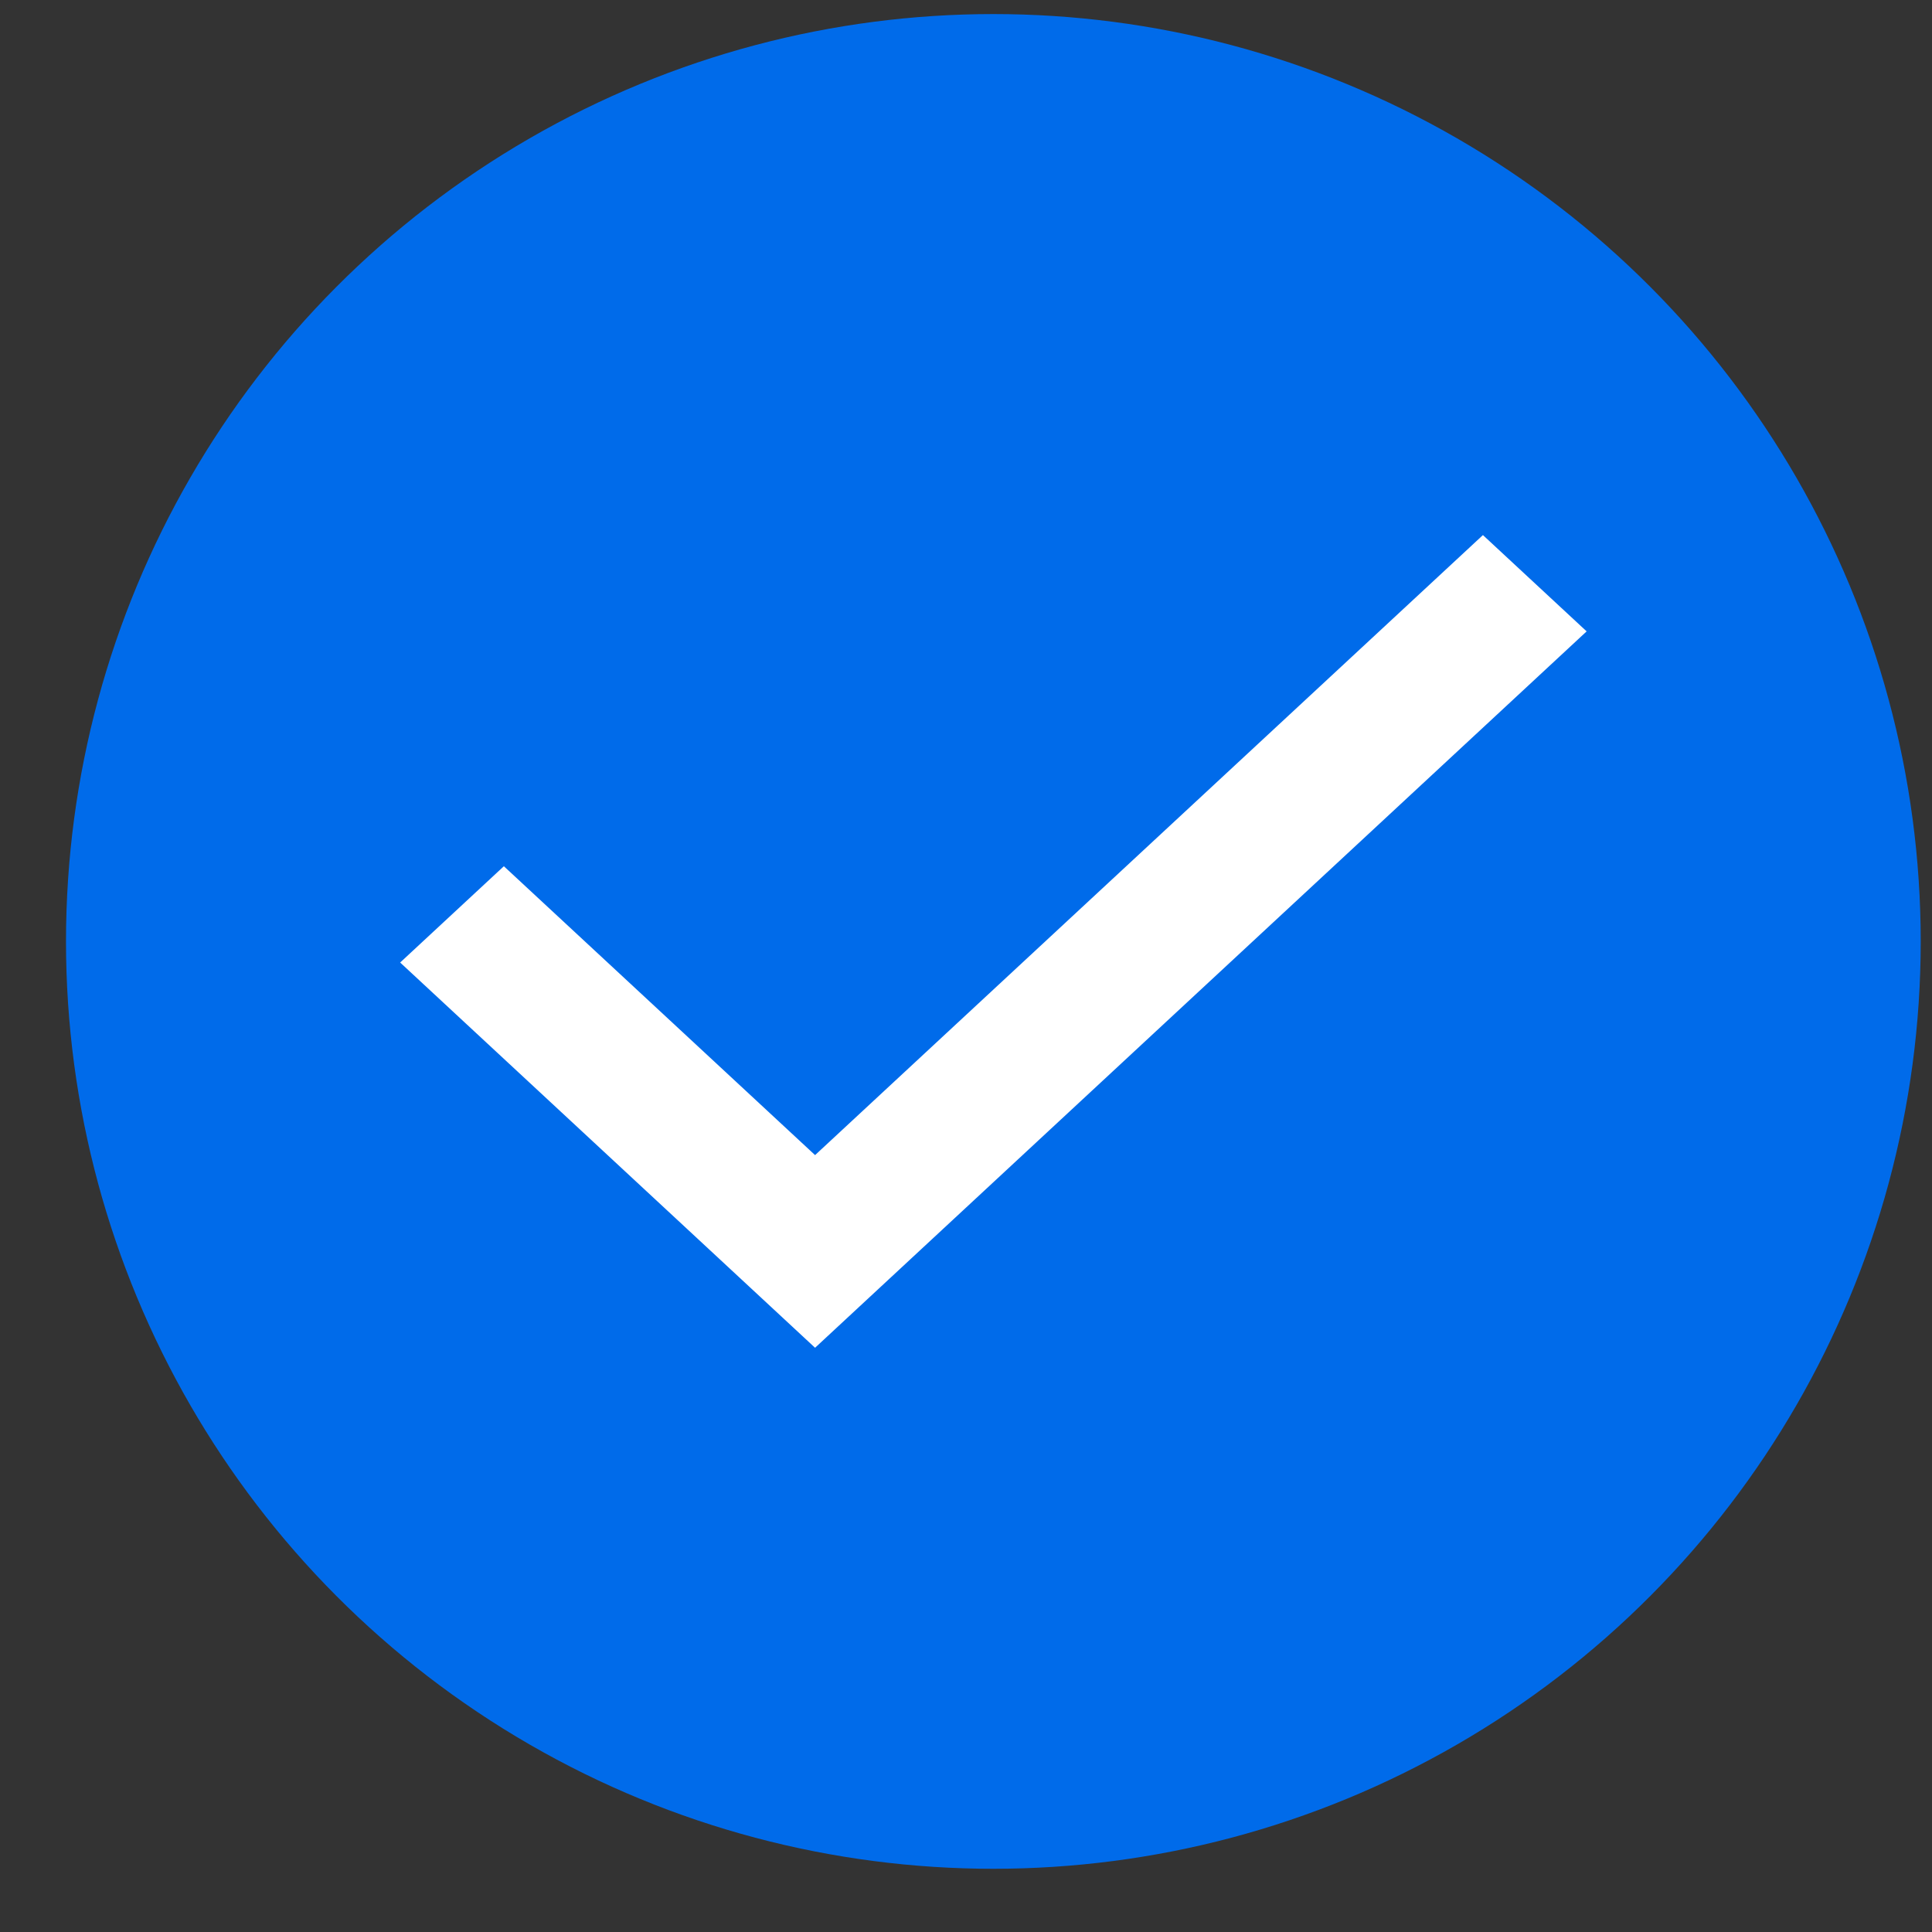 <svg
  class="progress-icons"
  width="25"
  height="25"
  viewBox="0 0 25 25"
  fill="none"
  xmlns="http://www.w3.org/2000/svg"
>
  <rect x="0" y="0" width="25" height="25" fill="#333333" stroke="none"/>
  <circle cx="12.854" cy="12.182" r="12" fill="#006BEA" />
  <path
    d="M10.547 17.44L5.178 12.455L6.52 11.209L10.547 14.947L19.189 6.924L20.531 8.17L10.547 17.44Z"
    fill="white"
  />
</svg>
